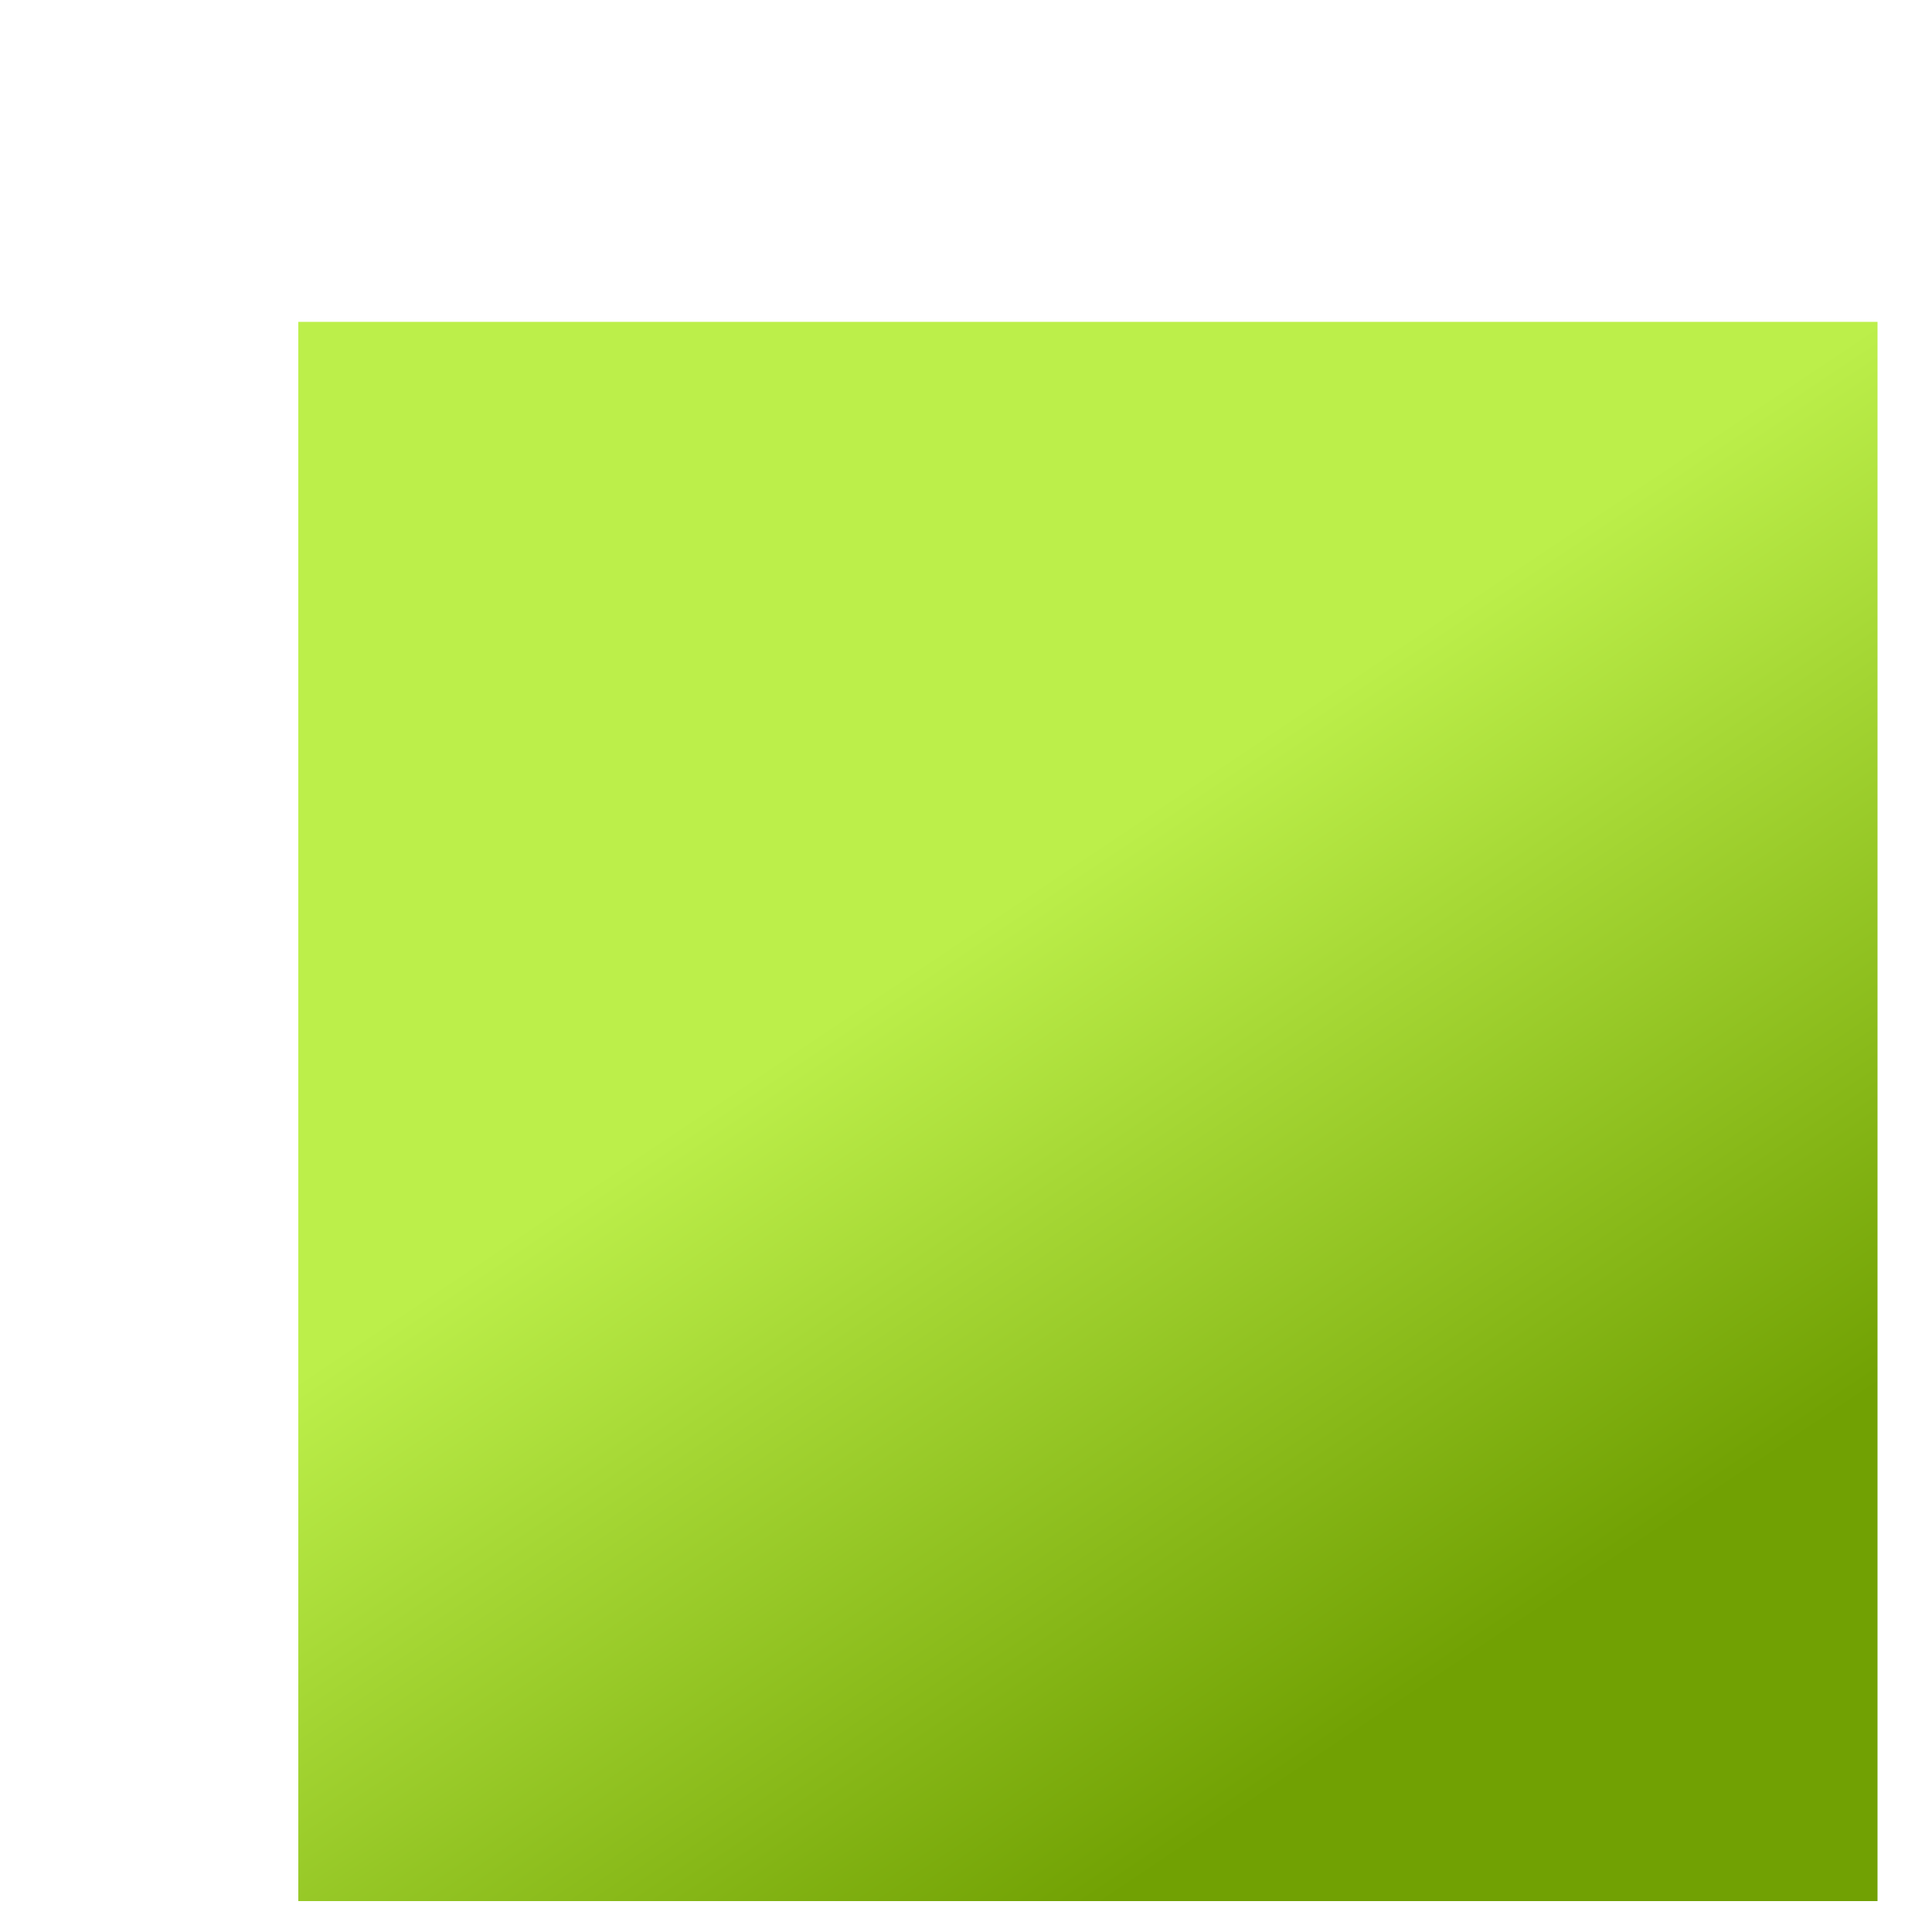 <?xml version="1.0" encoding="UTF-8" standalone="no"?><svg width='5' height='5' viewBox='0 0 5 5' fill='none' xmlns='http://www.w3.org/2000/svg'>
<path d='M4.859 0.833H0.772V4.92H4.859V0.833Z' fill='url(#paint0_linear_34_3794)'/>
<defs>
<linearGradient id='paint0_linear_34_3794' x1='2.731' y1='2.257' x2='4.005' y2='4.161' gradientUnits='userSpaceOnUse'>
<stop stop-color='#BCEF4A'/>
<stop offset='1' stop-color='#71A103'/>
</linearGradient>
</defs>
</svg>

